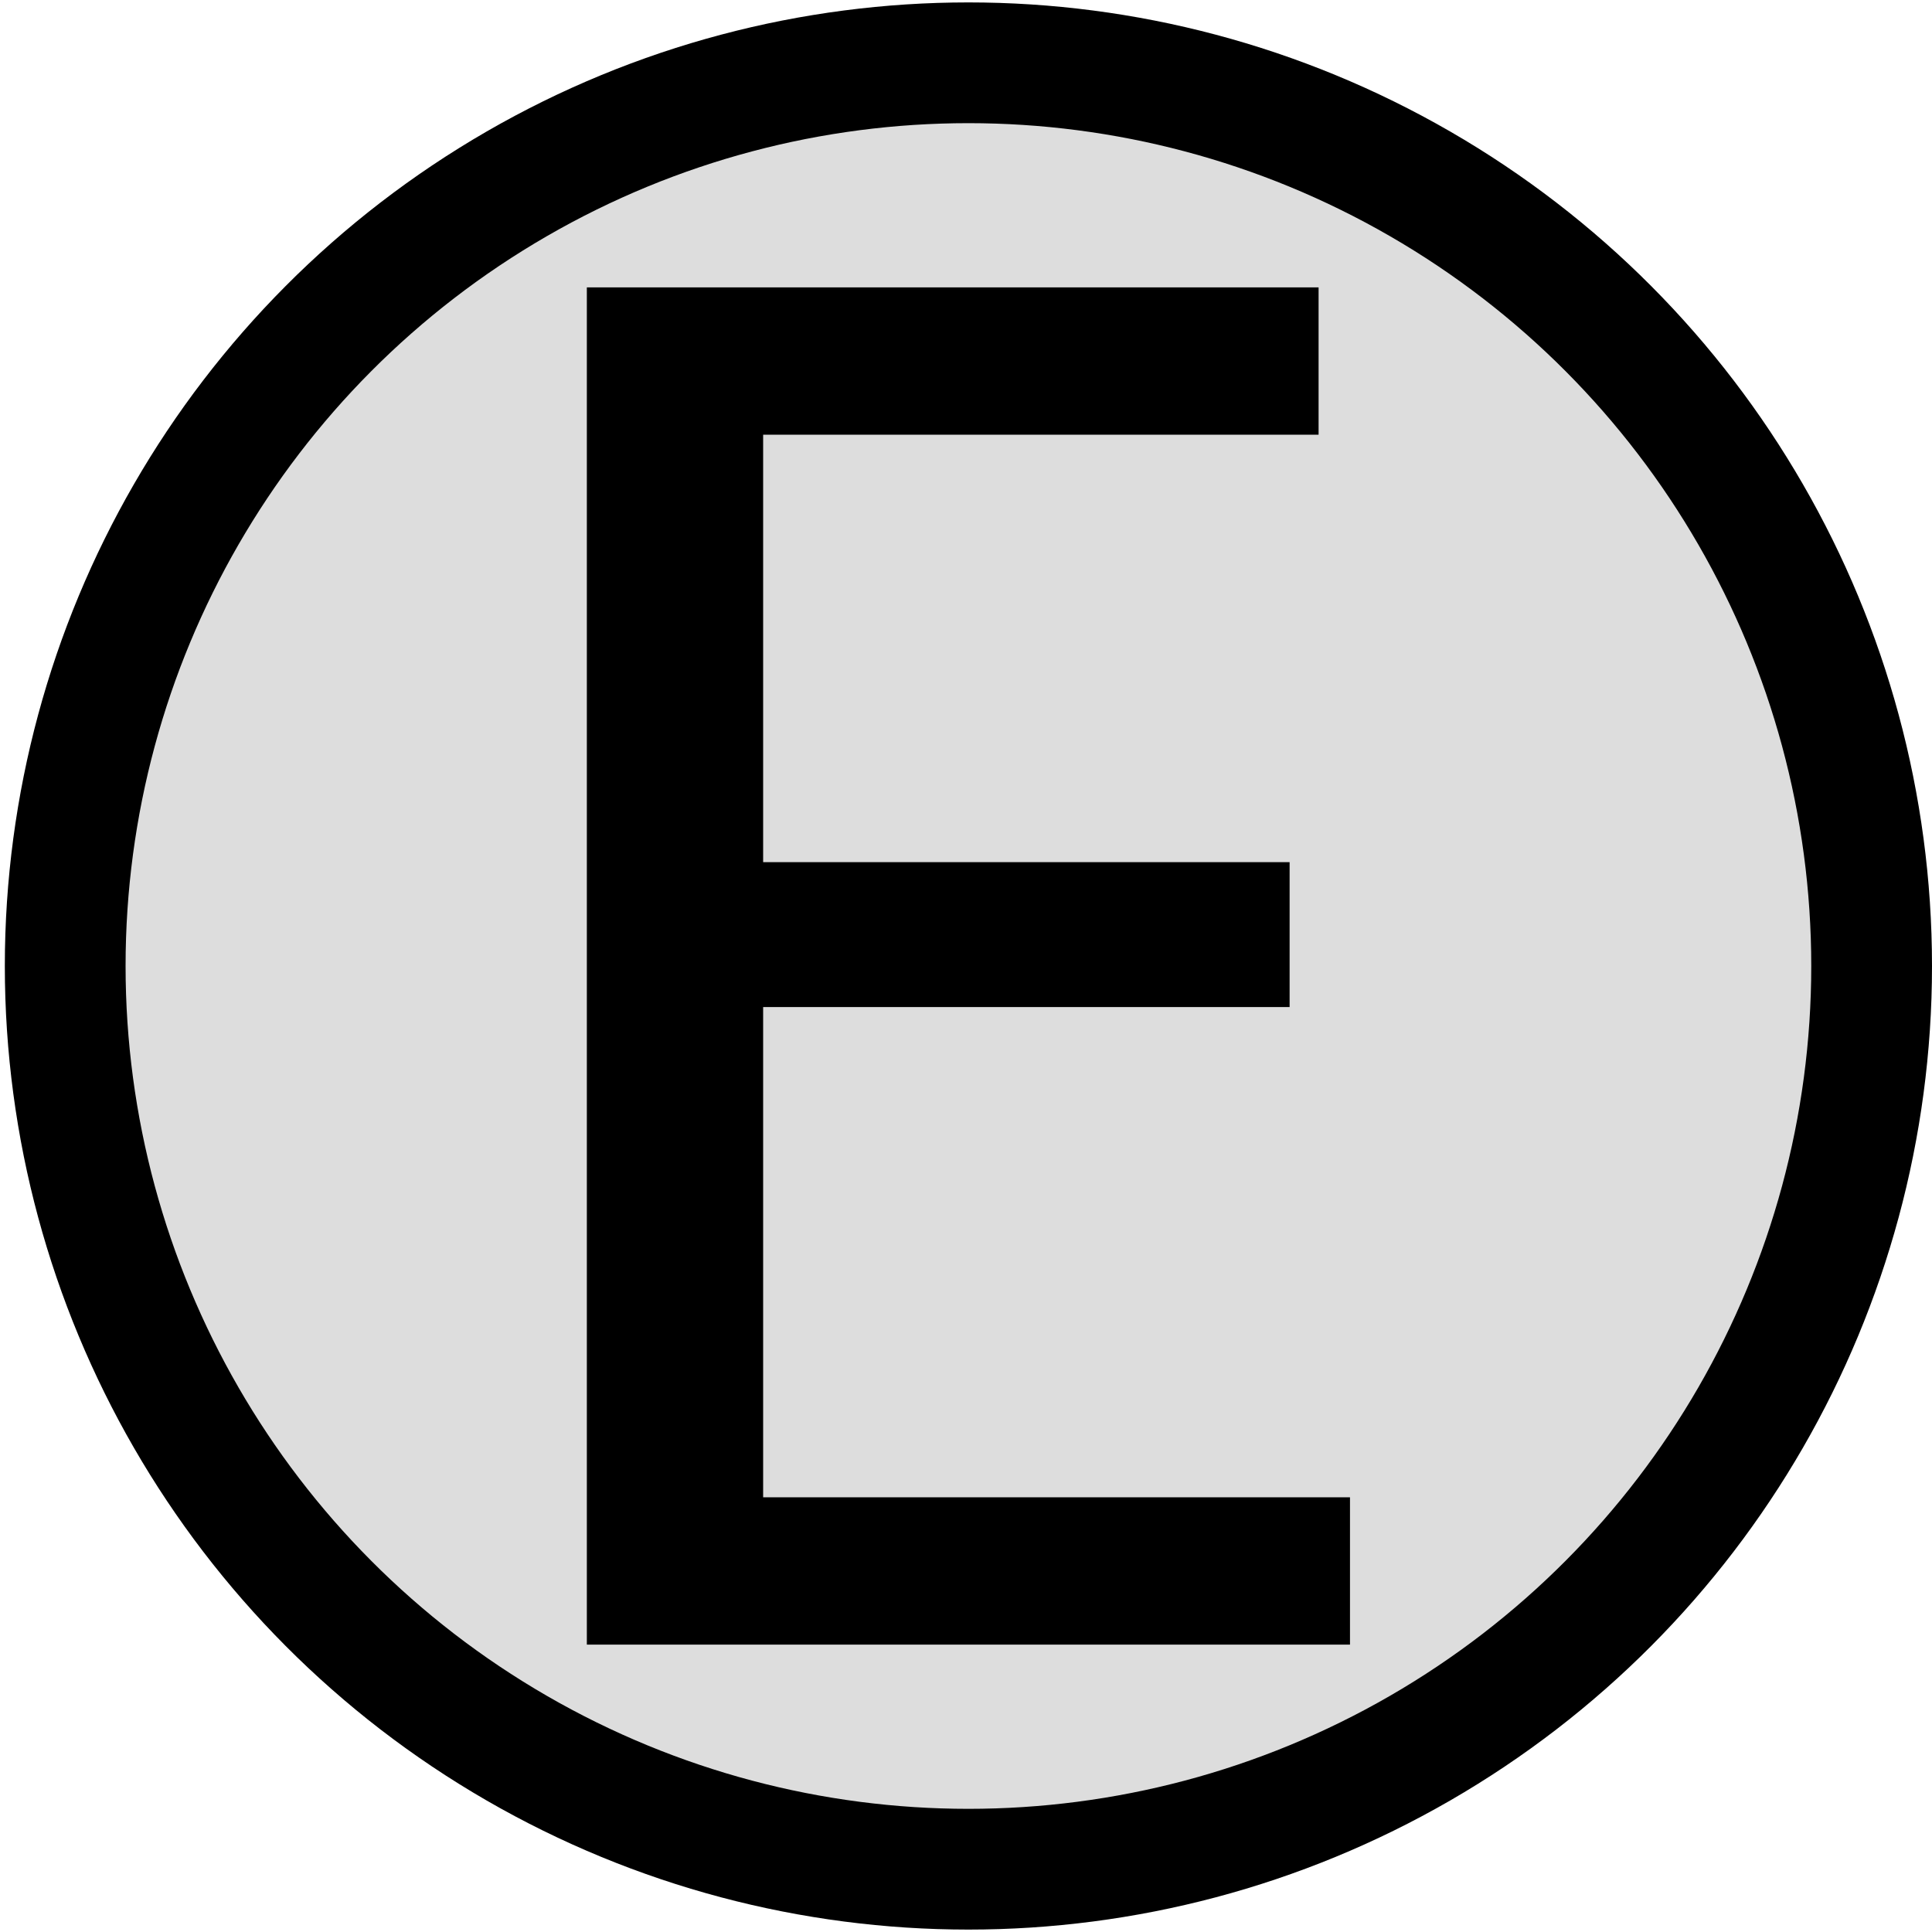 <svg xmlns="http://www.w3.org/2000/svg" viewBox="0 0 80 80" enable-background="new 0 0 80 80">
 <circle fill="#ddd" cx="40.1" cy="40" r="37.6"/>
 <ellipse fill="none" stroke="#000" stroke-width="5" stroke-miterlimit="10" cx="40.1" cy="40" rx="37.4" ry="37.4"/>
 <path d="M53.4,41.7H31.6V62h24.3v6.1H24.3V11.9h30.3V18H31.6v17.7h21.8V41.7z"/>
</svg>
